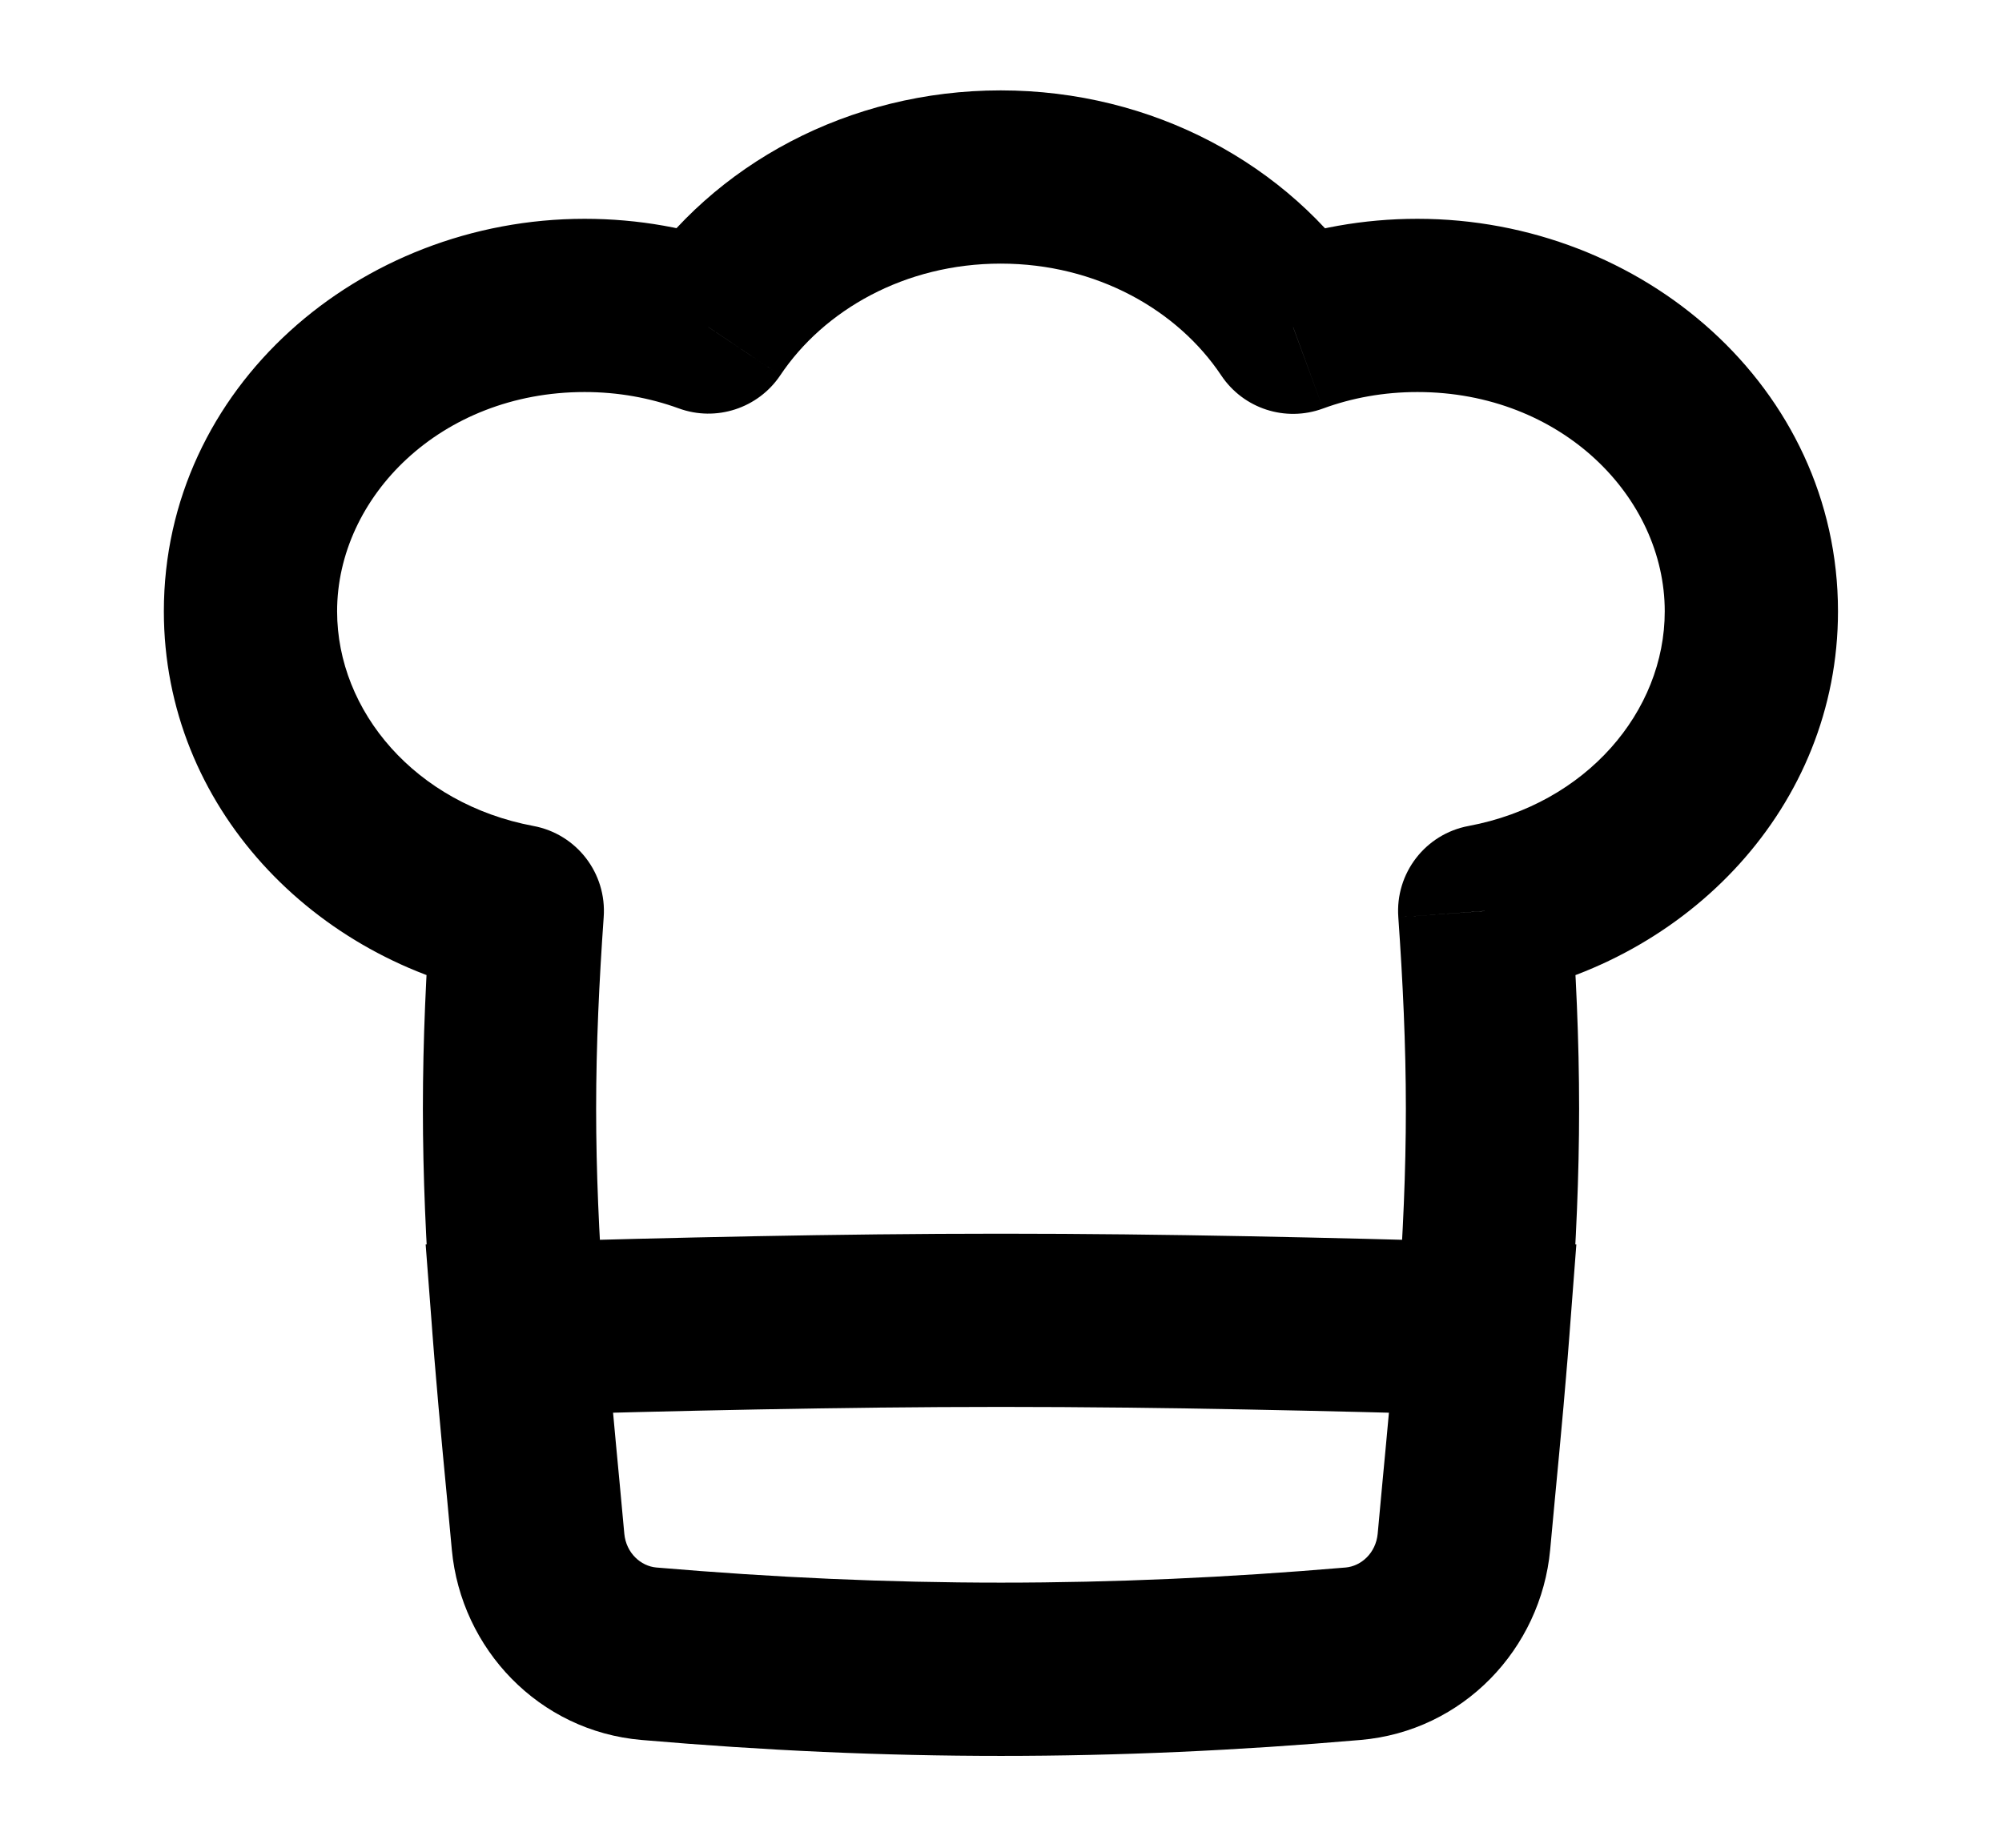 <svg width="13" height="12" viewBox="0 0 13 12" fill="currentColor" xmlns="http://www.w3.org/2000/svg">
<path d="M3.359 5.917L3.92 5.957C3.941 5.671 3.744 5.416 3.463 5.364L3.359 5.917ZM4.599 2.124L4.407 2.652C4.65 2.741 4.923 2.652 5.067 2.437L4.599 2.124ZM8.397 2.125L7.93 2.438C8.074 2.654 8.347 2.743 8.591 2.653L8.397 2.125ZM9.641 5.916L9.537 5.364C9.256 5.416 9.059 5.671 9.08 5.957L9.641 5.916ZM9.536 9.689L10.096 9.742V9.742L9.536 9.689ZM9.506 10.013L8.946 9.961V9.961L9.506 10.013ZM8.786 10.74L8.738 10.18H8.738L8.786 10.74ZM4.214 10.74L4.262 10.18H4.262L4.214 10.74ZM3.494 10.013L2.934 10.065H2.934L3.494 10.013ZM3.464 9.689L4.024 9.636L3.464 9.689ZM9.63 8.628L10.191 8.671L10.236 8.082L9.645 8.066L9.63 8.628ZM3.37 8.628L3.355 8.066L2.764 8.082L2.809 8.671L3.37 8.628ZM3.463 5.364C2.7 5.221 2.189 4.621 2.189 3.97H1.064C1.064 5.24 2.041 6.242 3.256 6.469L3.463 5.364ZM2.189 3.97C2.189 3.229 2.861 2.546 3.796 2.546V1.421C2.335 1.421 1.064 2.517 1.064 3.97H2.189ZM3.796 2.546C4.014 2.546 4.22 2.584 4.407 2.652L4.792 1.596C4.483 1.482 4.146 1.421 3.796 1.421V2.546ZM5.067 2.437C5.35 2.014 5.876 1.712 6.498 1.712V0.587C5.514 0.587 4.631 1.065 4.132 1.811L5.067 2.437ZM6.498 1.712C7.121 1.712 7.647 2.014 7.93 2.438L8.865 1.812C8.366 1.066 7.483 0.587 6.498 0.587V1.712ZM8.591 2.653C8.779 2.584 8.985 2.546 9.204 2.546V1.421C8.852 1.421 8.515 1.483 8.204 1.597L8.591 2.653ZM9.204 2.546C10.139 2.546 10.81 3.229 10.81 3.97H11.935C11.935 2.517 10.665 1.421 9.204 1.421V2.546ZM10.81 3.97C10.81 4.621 10.3 5.221 9.537 5.364L9.745 6.469C10.959 6.242 11.935 5.24 11.935 3.97H10.81ZM10.254 7.201C10.254 6.75 10.233 6.307 10.202 5.876L9.08 5.957C9.109 6.37 9.129 6.784 9.129 7.201H10.254ZM10.096 9.742C10.172 8.943 10.254 8.085 10.254 7.201H9.129C9.129 8.023 9.053 8.829 8.976 9.636L10.096 9.742ZM10.066 10.065C10.076 9.958 10.086 9.851 10.096 9.742L8.976 9.636C8.966 9.744 8.956 9.853 8.946 9.961L10.066 10.065ZM8.834 11.3C9.501 11.243 10.006 10.708 10.066 10.065L8.946 9.961C8.934 10.086 8.839 10.171 8.738 10.18L8.834 11.3ZM4.166 11.3C5.767 11.438 7.233 11.438 8.834 11.3L8.738 10.18C7.201 10.311 5.799 10.311 4.262 10.18L4.166 11.3ZM2.934 10.065C2.994 10.708 3.499 11.243 4.166 11.3L4.262 10.18C4.161 10.171 4.066 10.086 4.054 9.961L2.934 10.065ZM2.904 9.742C2.914 9.851 2.924 9.958 2.934 10.065L4.054 9.961C4.044 9.853 4.034 9.744 4.024 9.636L2.904 9.742ZM2.746 7.201C2.746 8.085 2.828 8.943 2.904 9.742L4.024 9.636C3.947 8.829 3.871 8.023 3.871 7.201H2.746ZM2.798 5.876C2.767 6.307 2.746 6.75 2.746 7.201H3.871C3.871 6.784 3.891 6.37 3.92 5.957L2.798 5.876ZM9.069 8.585C9.042 8.938 9.009 9.287 8.976 9.636L10.096 9.742C10.129 9.395 10.163 9.035 10.191 8.671L9.069 8.585ZM4.024 9.636C3.991 9.287 3.958 8.938 3.931 8.585L2.809 8.671C2.837 9.036 2.871 9.395 2.904 9.742L4.024 9.636ZM6.5 8.012C5.421 8.012 4.368 8.038 3.355 8.066L3.385 9.19C4.398 9.163 5.438 9.137 6.5 9.137V8.012ZM9.645 8.066C8.632 8.038 7.579 8.012 6.5 8.012V9.137C7.562 9.137 8.602 9.163 9.615 9.19L9.645 8.066Z" fill="currentColor"/>
</svg>
